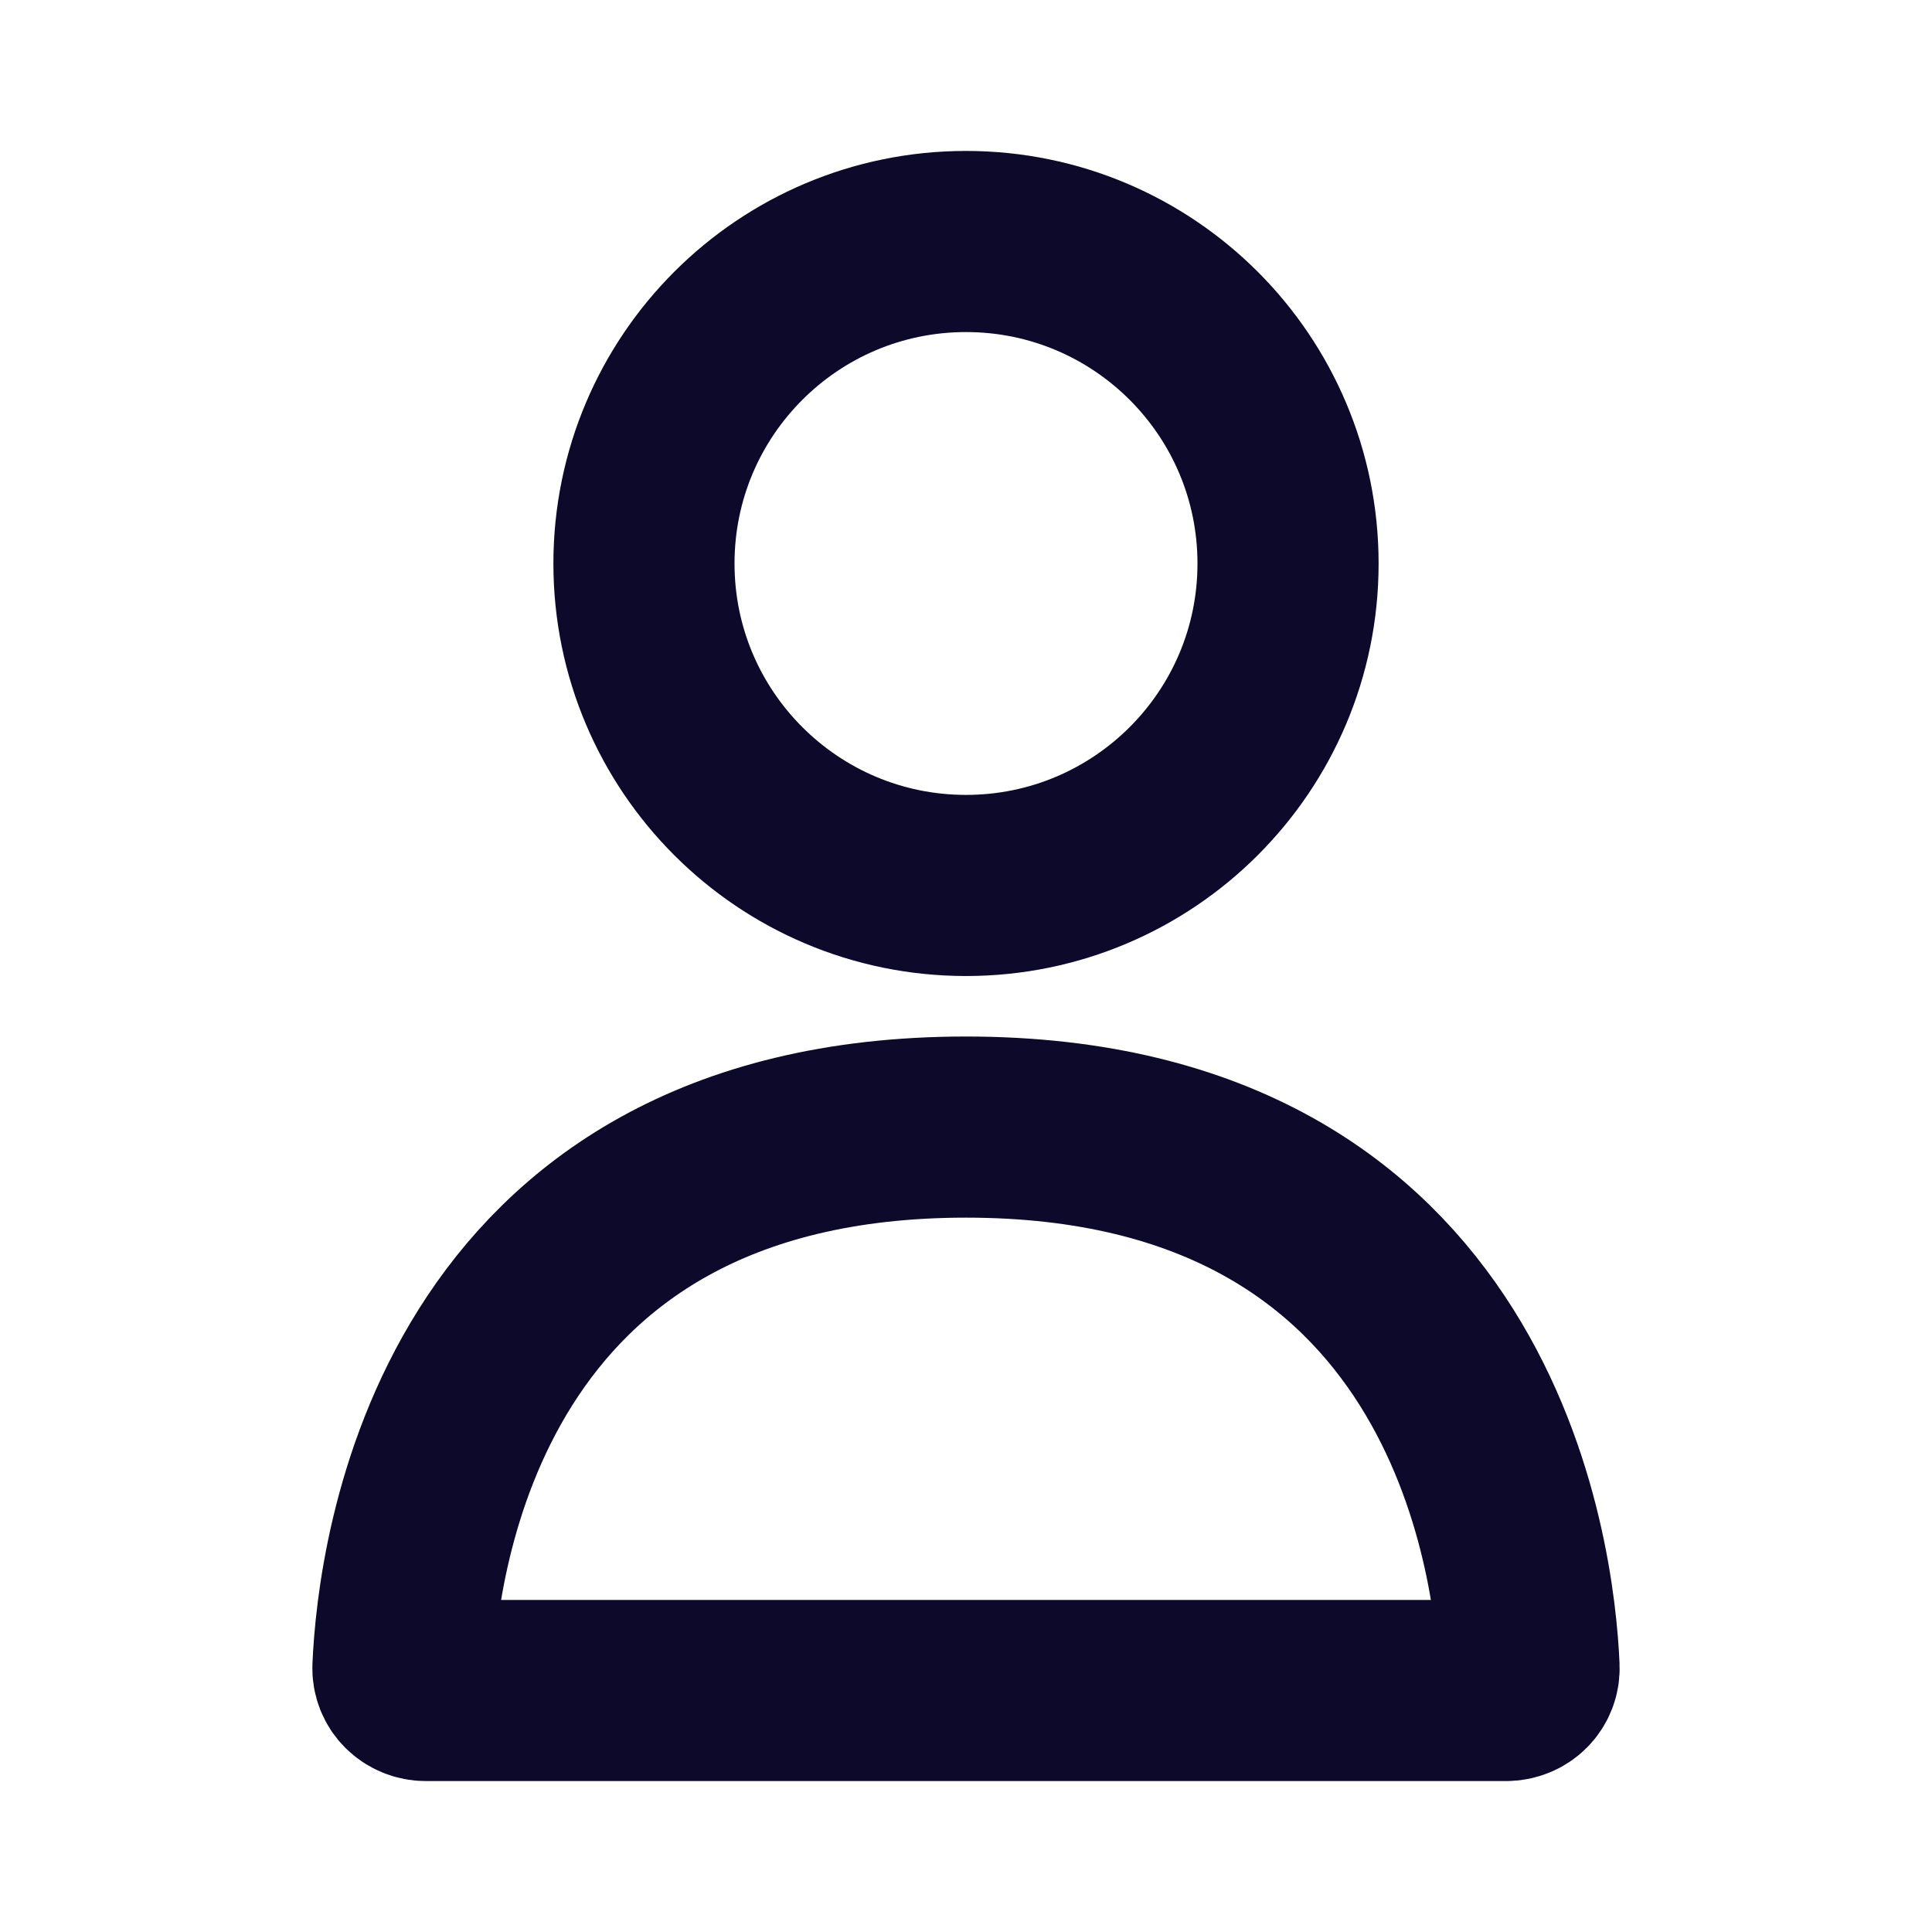 <svg width="16" height="16" viewBox="0 0 16 16" fill="none" xmlns="http://www.w3.org/2000/svg">
<g clip-path="url(#clip0_209_6462)">
<path d="M8 7.333C9.473 7.333 10.667 6.139 10.667 4.667C10.667 3.194 9.473 2 8 2C6.527 2 5.333 3.194 5.333 4.667C5.333 6.139 6.527 7.333 8 7.333Z" stroke="#0C092A" stroke-width="1.5" stroke-linecap="round" stroke-linejoin="round"/>
<path d="M8 9.334C3.789 9.334 3.375 12.925 3.337 13.807C3.332 13.915 3.419 14 3.528 14H12.472C12.581 14 12.668 13.915 12.663 13.807C12.625 12.925 12.211 9.334 8 9.334Z" stroke="#0C092A" stroke-width="1.5"/>
</g>
<defs>
<clipPath id="clip0_209_6462">
<rect width="16" height="16" fill="white"/>
</clipPath>
</defs>
</svg>
